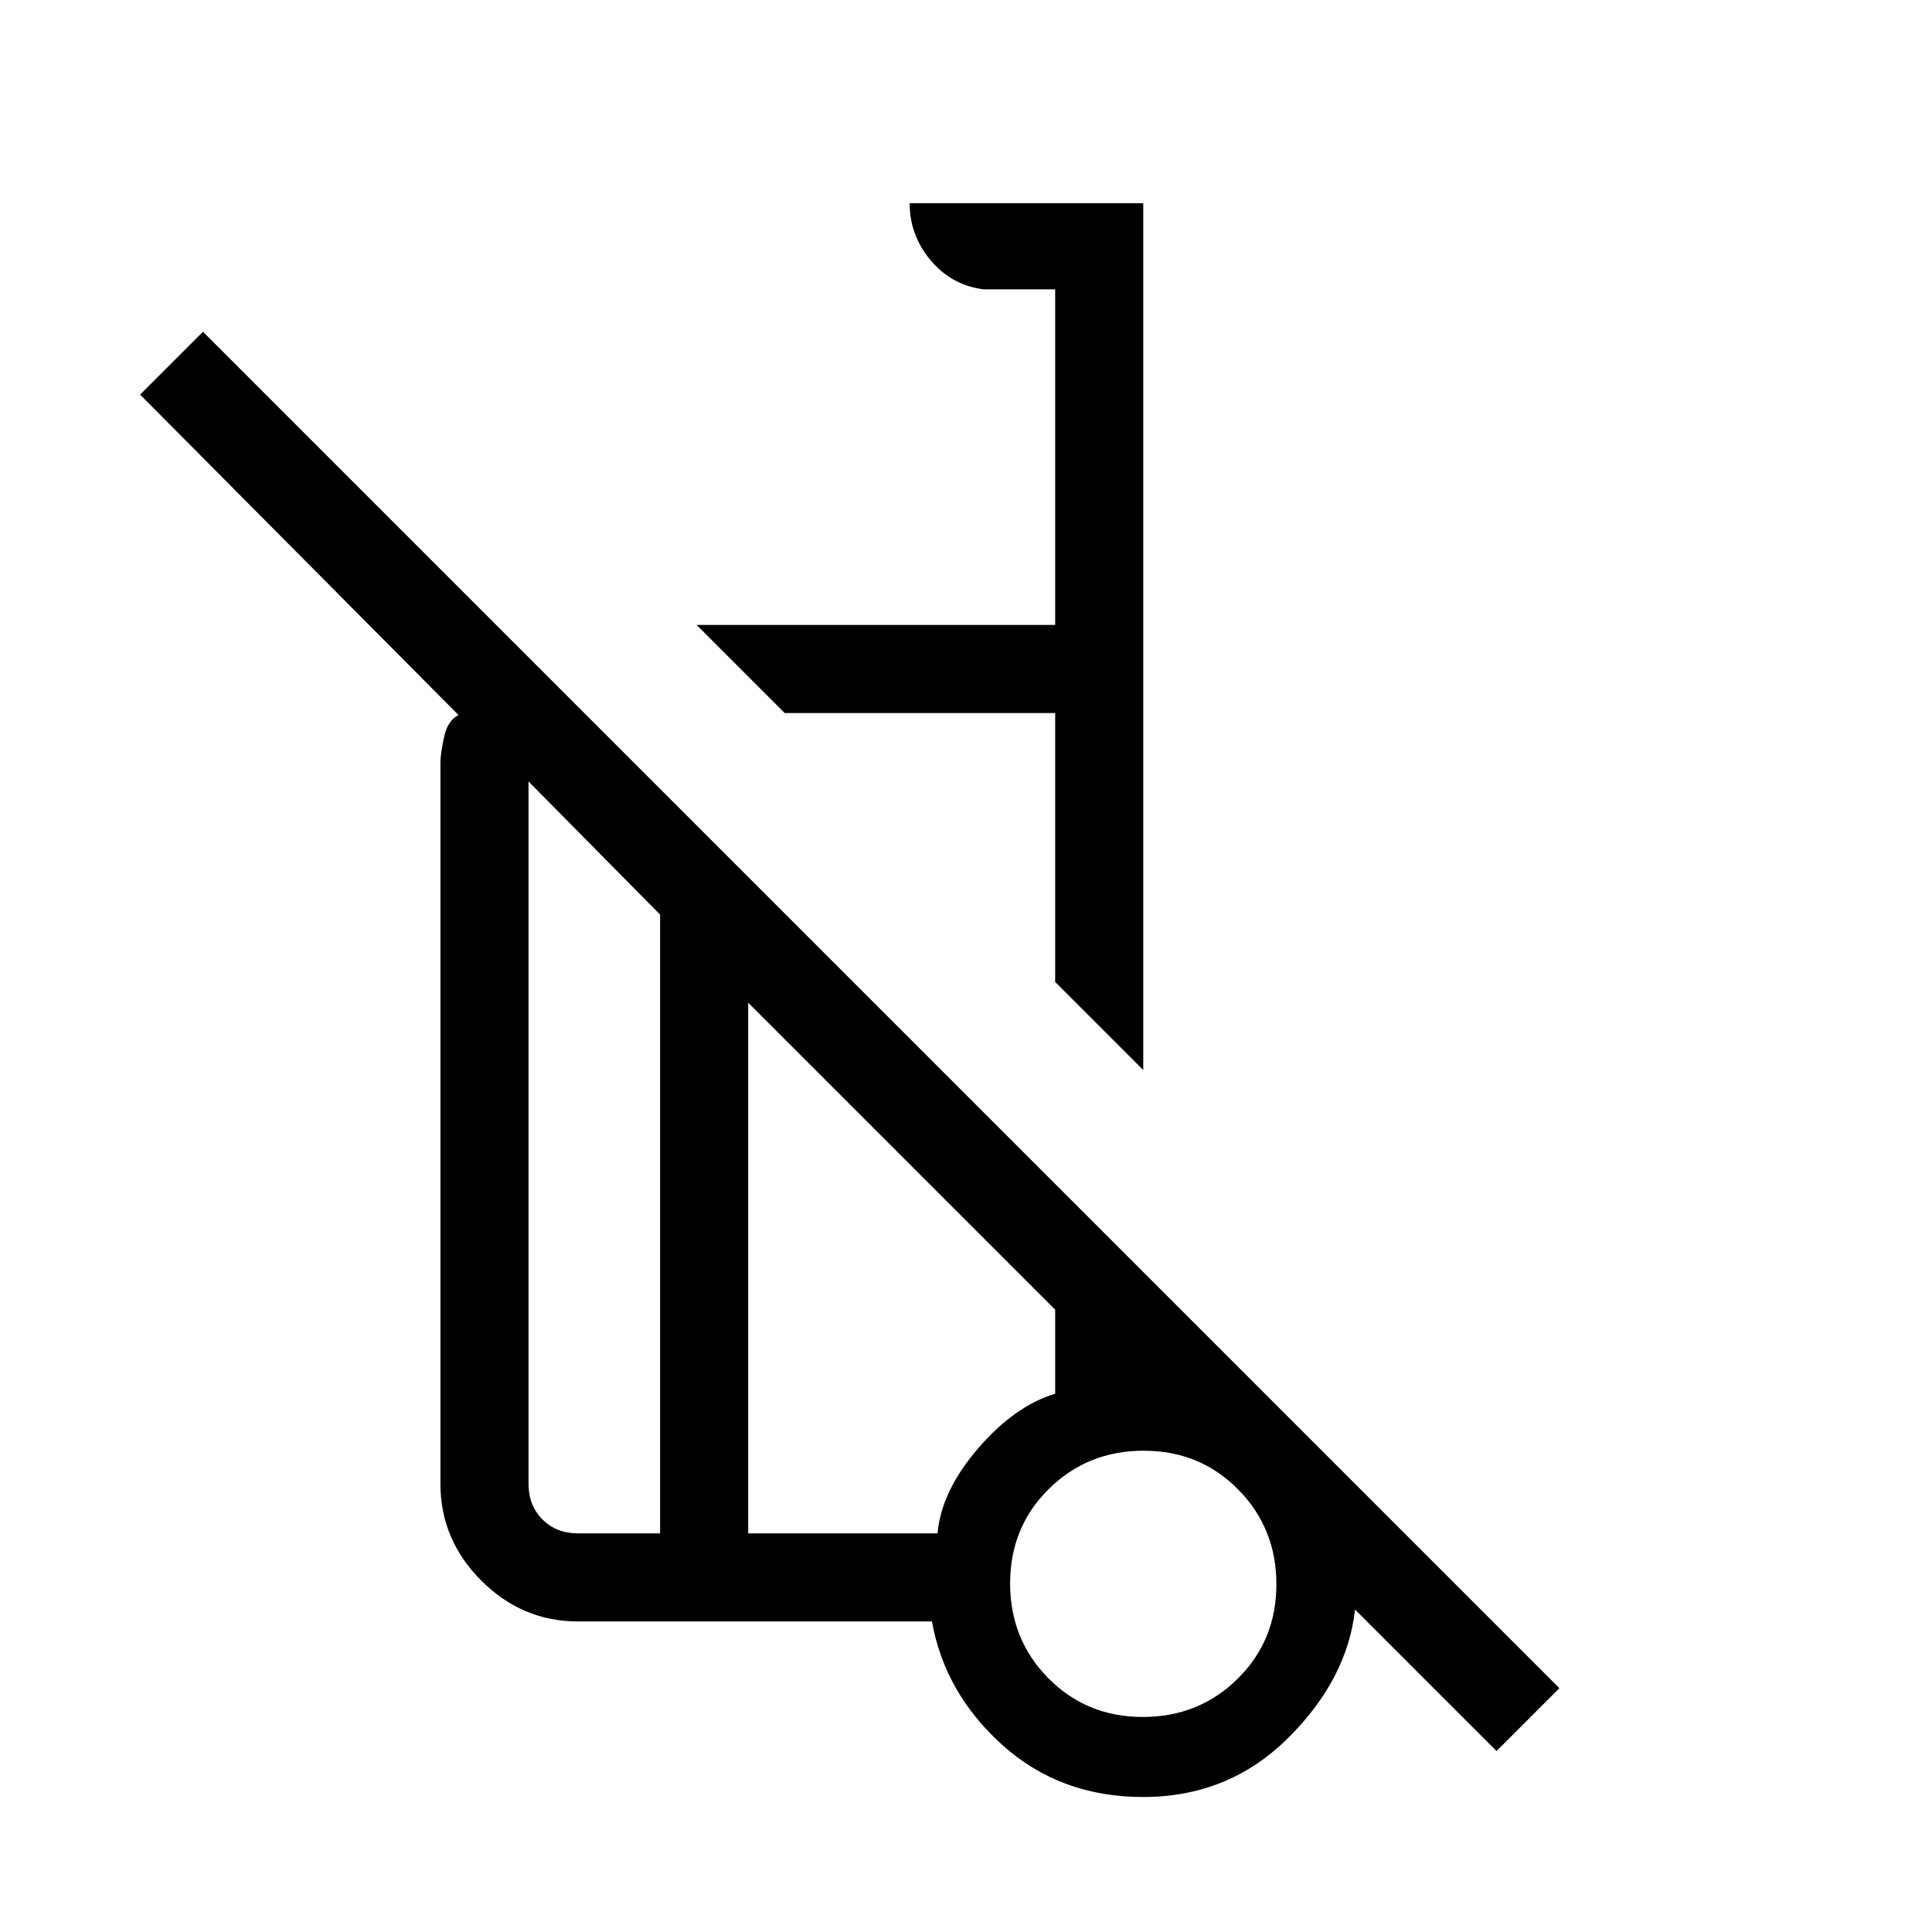 <svg xmlns="http://www.w3.org/2000/svg" height="48" viewBox="0 -960 960 960" width="48"><path d="m568.08-428.31-43.77-43.77v-133.61H389.92l-43.77-43.77h178.16v-166.77h-35.54q-15.89-2-26.33-14.41Q452-843.06 452-859h116.08v430.69ZM743.62-89.92l-70.31-70.31q-3.85 34.69-33.35 63.92-29.5 29.23-71.92 29.23-41.19 0-69.89-25.77-28.69-25.77-35.07-61.46H287.23q-27.78 0-48.08-20.3-20.3-20.3-20.3-48.08v-358.39q0-4.3 1.8-12.65 1.81-8.35 7.2-10.96L69.62-763.92l31.23-31.23 674 674-31.23 31.23ZM328-198.08v-307.46l-65.38-66.15v349q0 10.77 6.92 17.69 6.92 6.92 17.69 6.92H328Zm239.86 91.23q27.91 0 47.14-19.01 19.23-19.02 19.23-46.93 0-27.9-19.02-47.13-19.01-19.23-46.92-19.23t-47.14 19.01q-19.23 19.02-19.23 46.93 0 27.9 19.02 47.13 19.02 19.23 46.92 19.23Zm-196.09-91.23h94.08q1.92-21.07 20.18-42.24 18.26-21.16 38.28-27.14v-41.77L371.77-461.77v263.69Zm198.08 23.31ZM389.92-605.69Zm-39.54 275.77ZM328-198.08V-505.54v307.46Zm43.77 0v-263.69 263.69ZM568.08-173Z"/></svg>